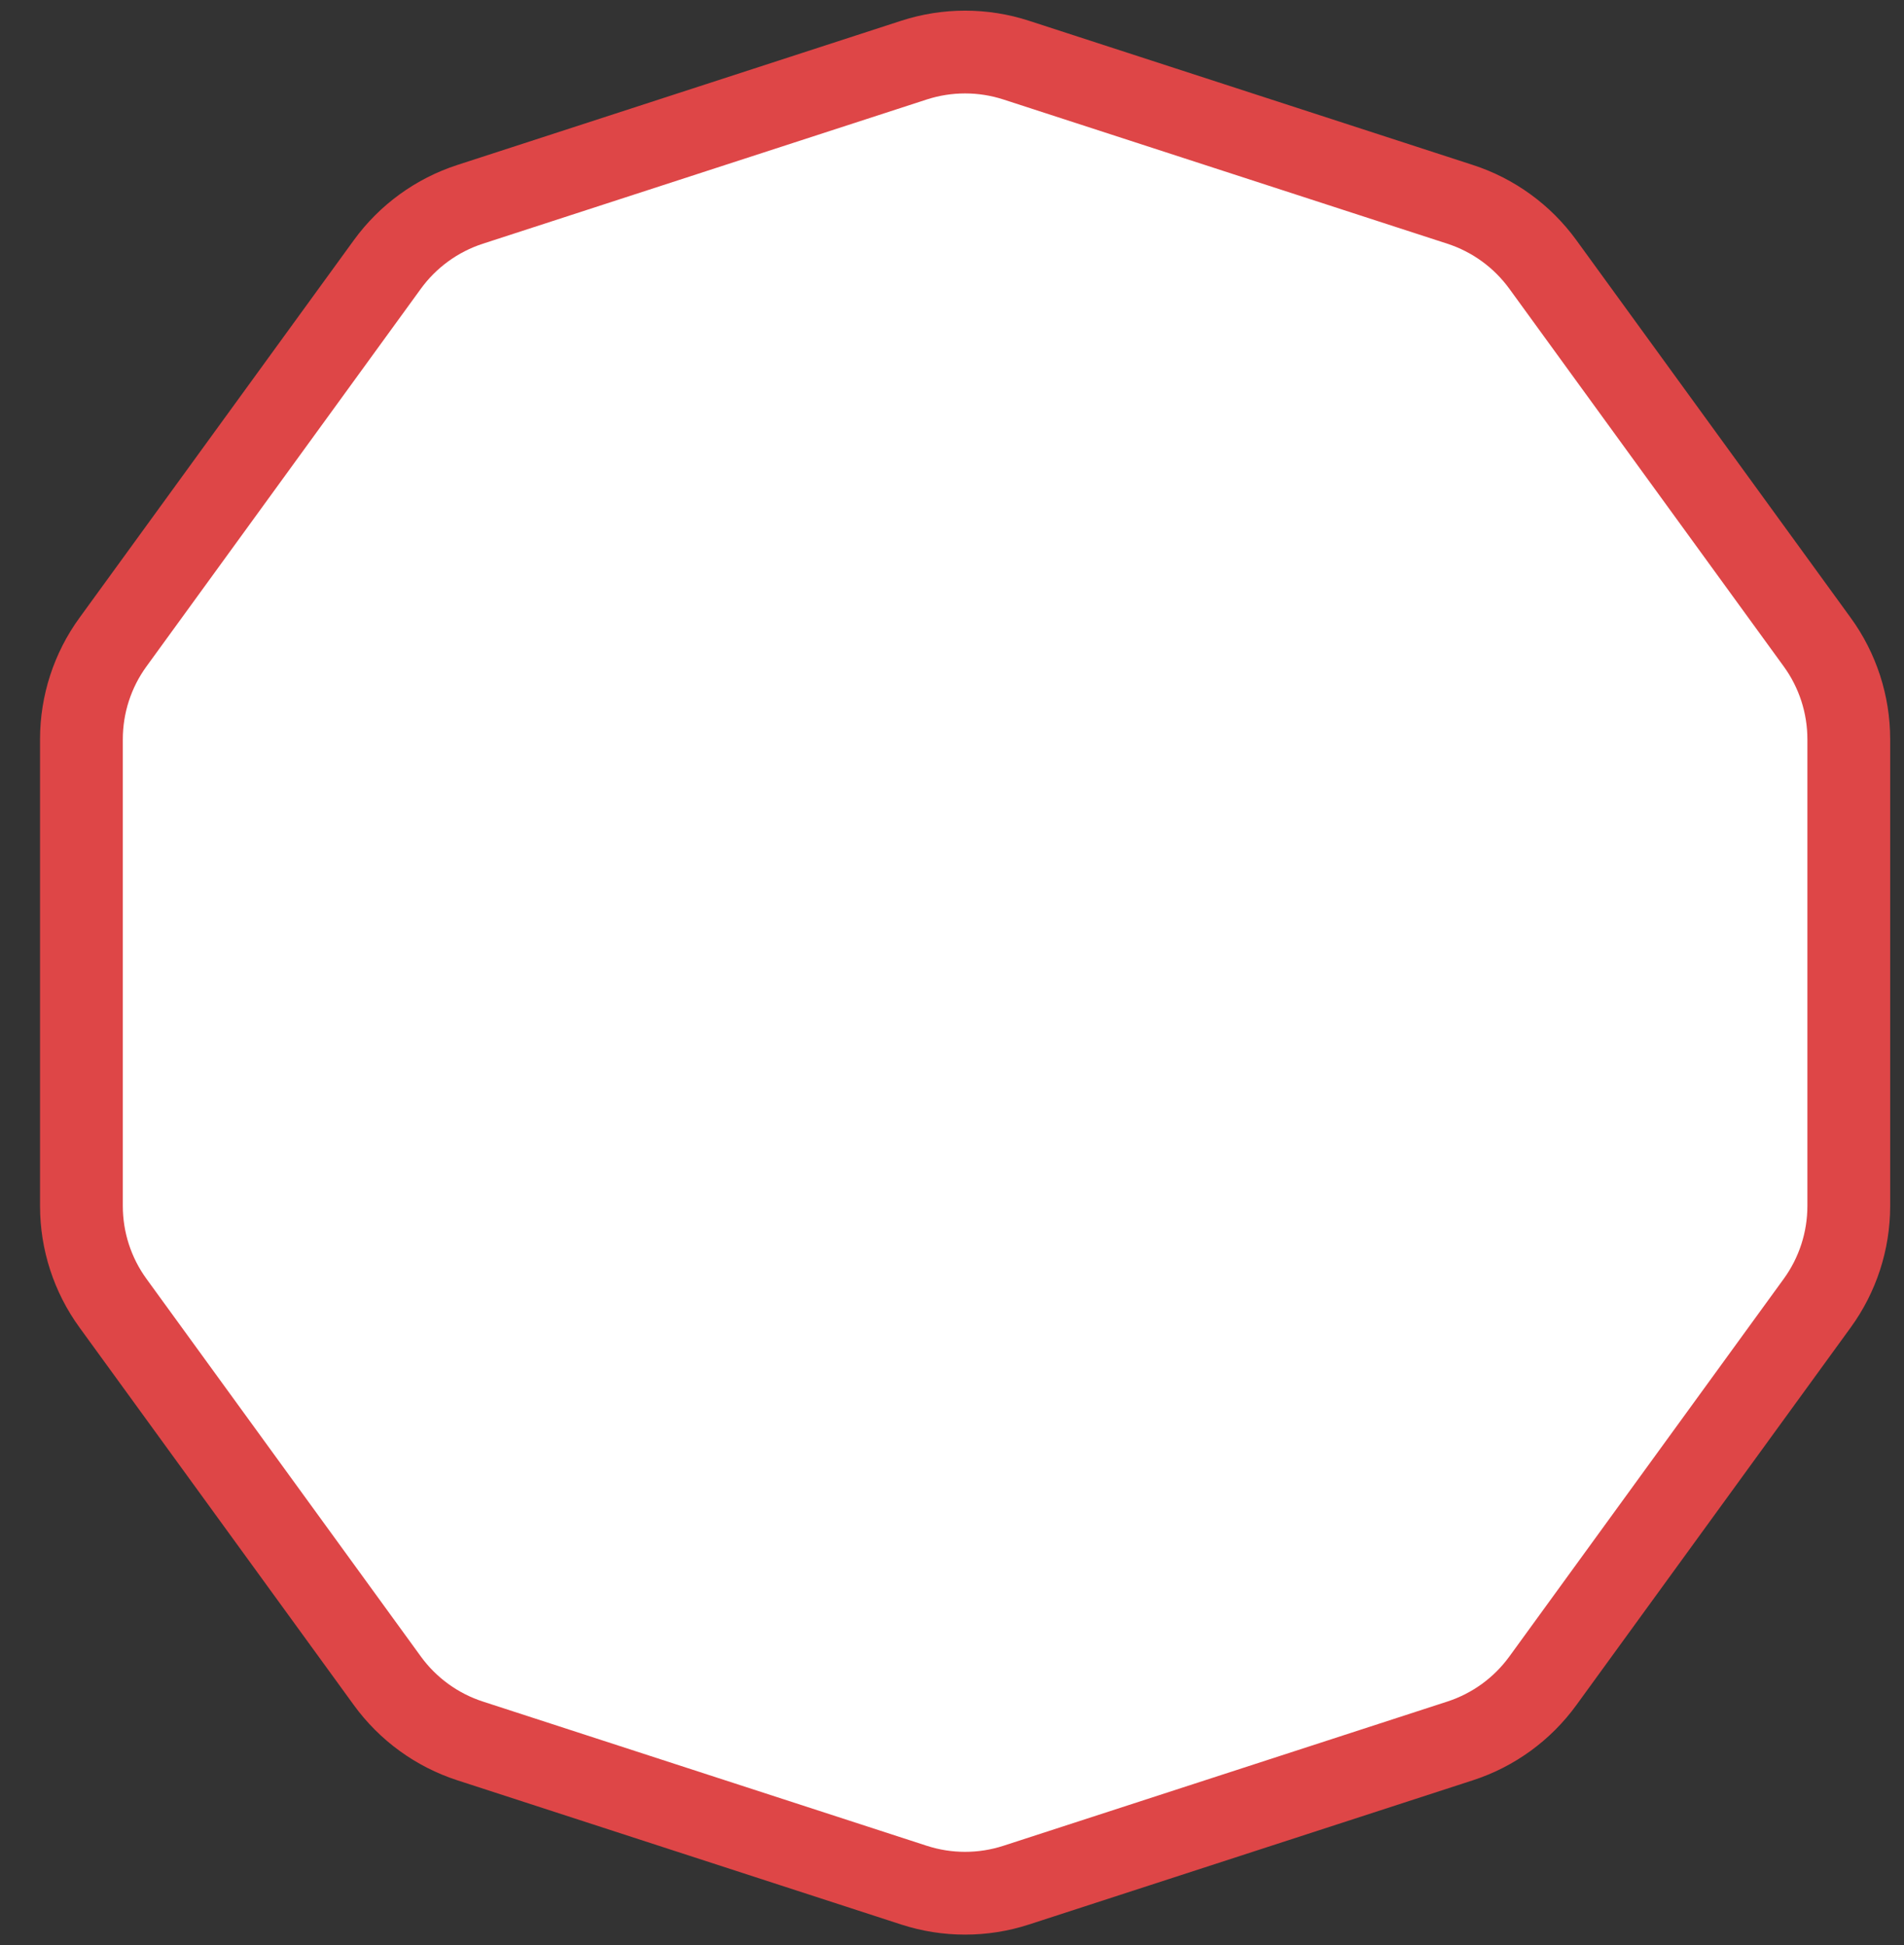 <?xml version="1.0" encoding="UTF-8"?> <svg xmlns="http://www.w3.org/2000/svg" width="46" height="47" viewBox="0 0 46 47" fill="none"><rect x="0" y="0" width="46" height="47" fill="#333333" stroke="none"/> <path d="M24.552 1.453L35.275 4.937C36.079 5.198 36.779 5.707 37.275 6.39L43.902 15.512C44.399 16.195 44.666 17.018 44.666 17.863V29.137C44.666 29.982 44.399 30.805 43.902 31.488L37.275 40.61C36.779 41.293 36.079 41.802 35.275 42.063L24.552 45.547C23.749 45.808 22.884 45.808 22.08 45.547L11.358 42.063C10.554 41.802 9.854 41.293 9.358 40.61L2.731 31.488C2.234 30.805 1.967 29.982 1.967 29.137V17.863C1.967 17.018 2.234 16.195 2.731 15.512L9.358 6.39C9.854 5.707 10.554 5.198 11.358 4.937L22.08 1.453C22.884 1.192 23.749 1.192 24.552 1.453Z" fill="white" stroke="#DE4647" stroke-width="2"></path> </svg> 